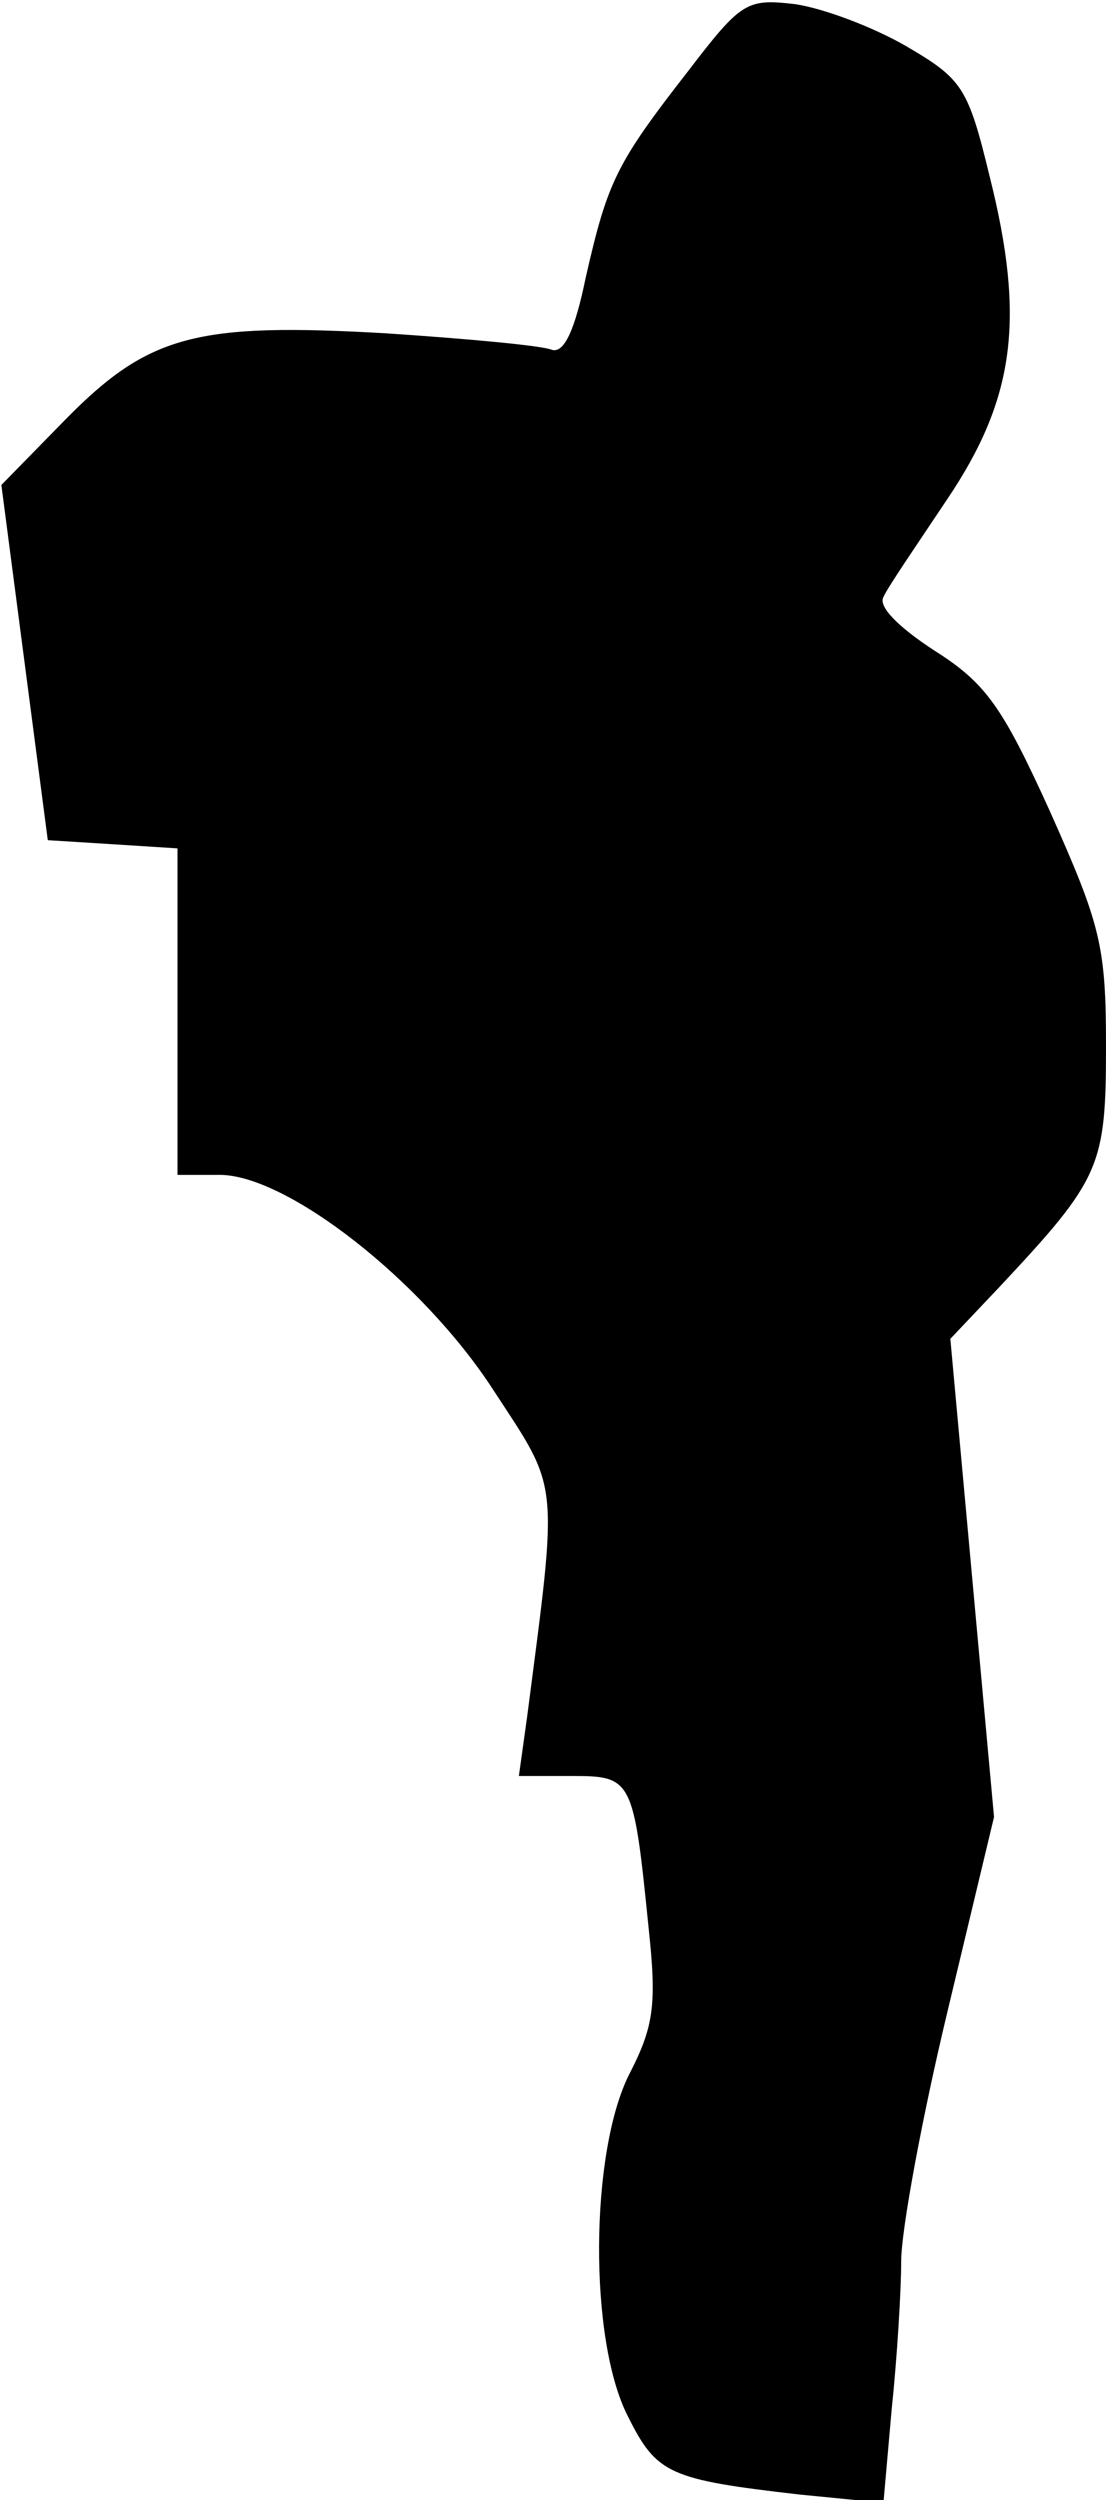 <?xml version="1.0" standalone="no"?>
<!DOCTYPE svg PUBLIC "-//W3C//DTD SVG 20010904//EN"
 "http://www.w3.org/TR/2001/REC-SVG-20010904/DTD/svg10.dtd">
<svg version="1.0" xmlns="http://www.w3.org/2000/svg"
 width="81pt" height="183pt" viewBox="0 0 81 183"
 preserveAspectRatio="xMidYMid meet">
<g transform="translate(0,183) scale(0.1,-0.1)"
fill="#000000" stroke="none">
<path fill="#000000" stroke="none" d="M504 1778 c-53 -68 -59 -81 -75 -151
-8 -39 -16 -56 -25 -53 -7 3 -61 8 -121 12 -139 8 -174 -1 -235 -63 l-47 -48
17 -130 17 -130 48 -3 47 -3 0 -120 0 -119 31 0 c49 0 148 -77 200 -157 49
-75 48 -63 25 -240 l-6 -43 39 0 c44 0 45 -2 56 -111 6 -56 4 -72 -14 -107
-29 -57 -30 -195 -1 -251 21 -42 30 -46 126 -57 l61 -6 6 68 c4 38 7 87 7 109
0 22 15 104 34 183 l34 142 -16 175 -16 175 36 38 c74 79 78 88 78 176 0 74
-4 89 -41 172 -35 77 -47 94 -85 118 -26 17 -41 32 -37 39 3 7 25 39 47 72 49
73 57 131 31 235 -16 66 -20 72 -61 96 -24 14 -61 28 -82 31 -35 4 -39 2 -78
-49z"/>
</g>
</svg>
